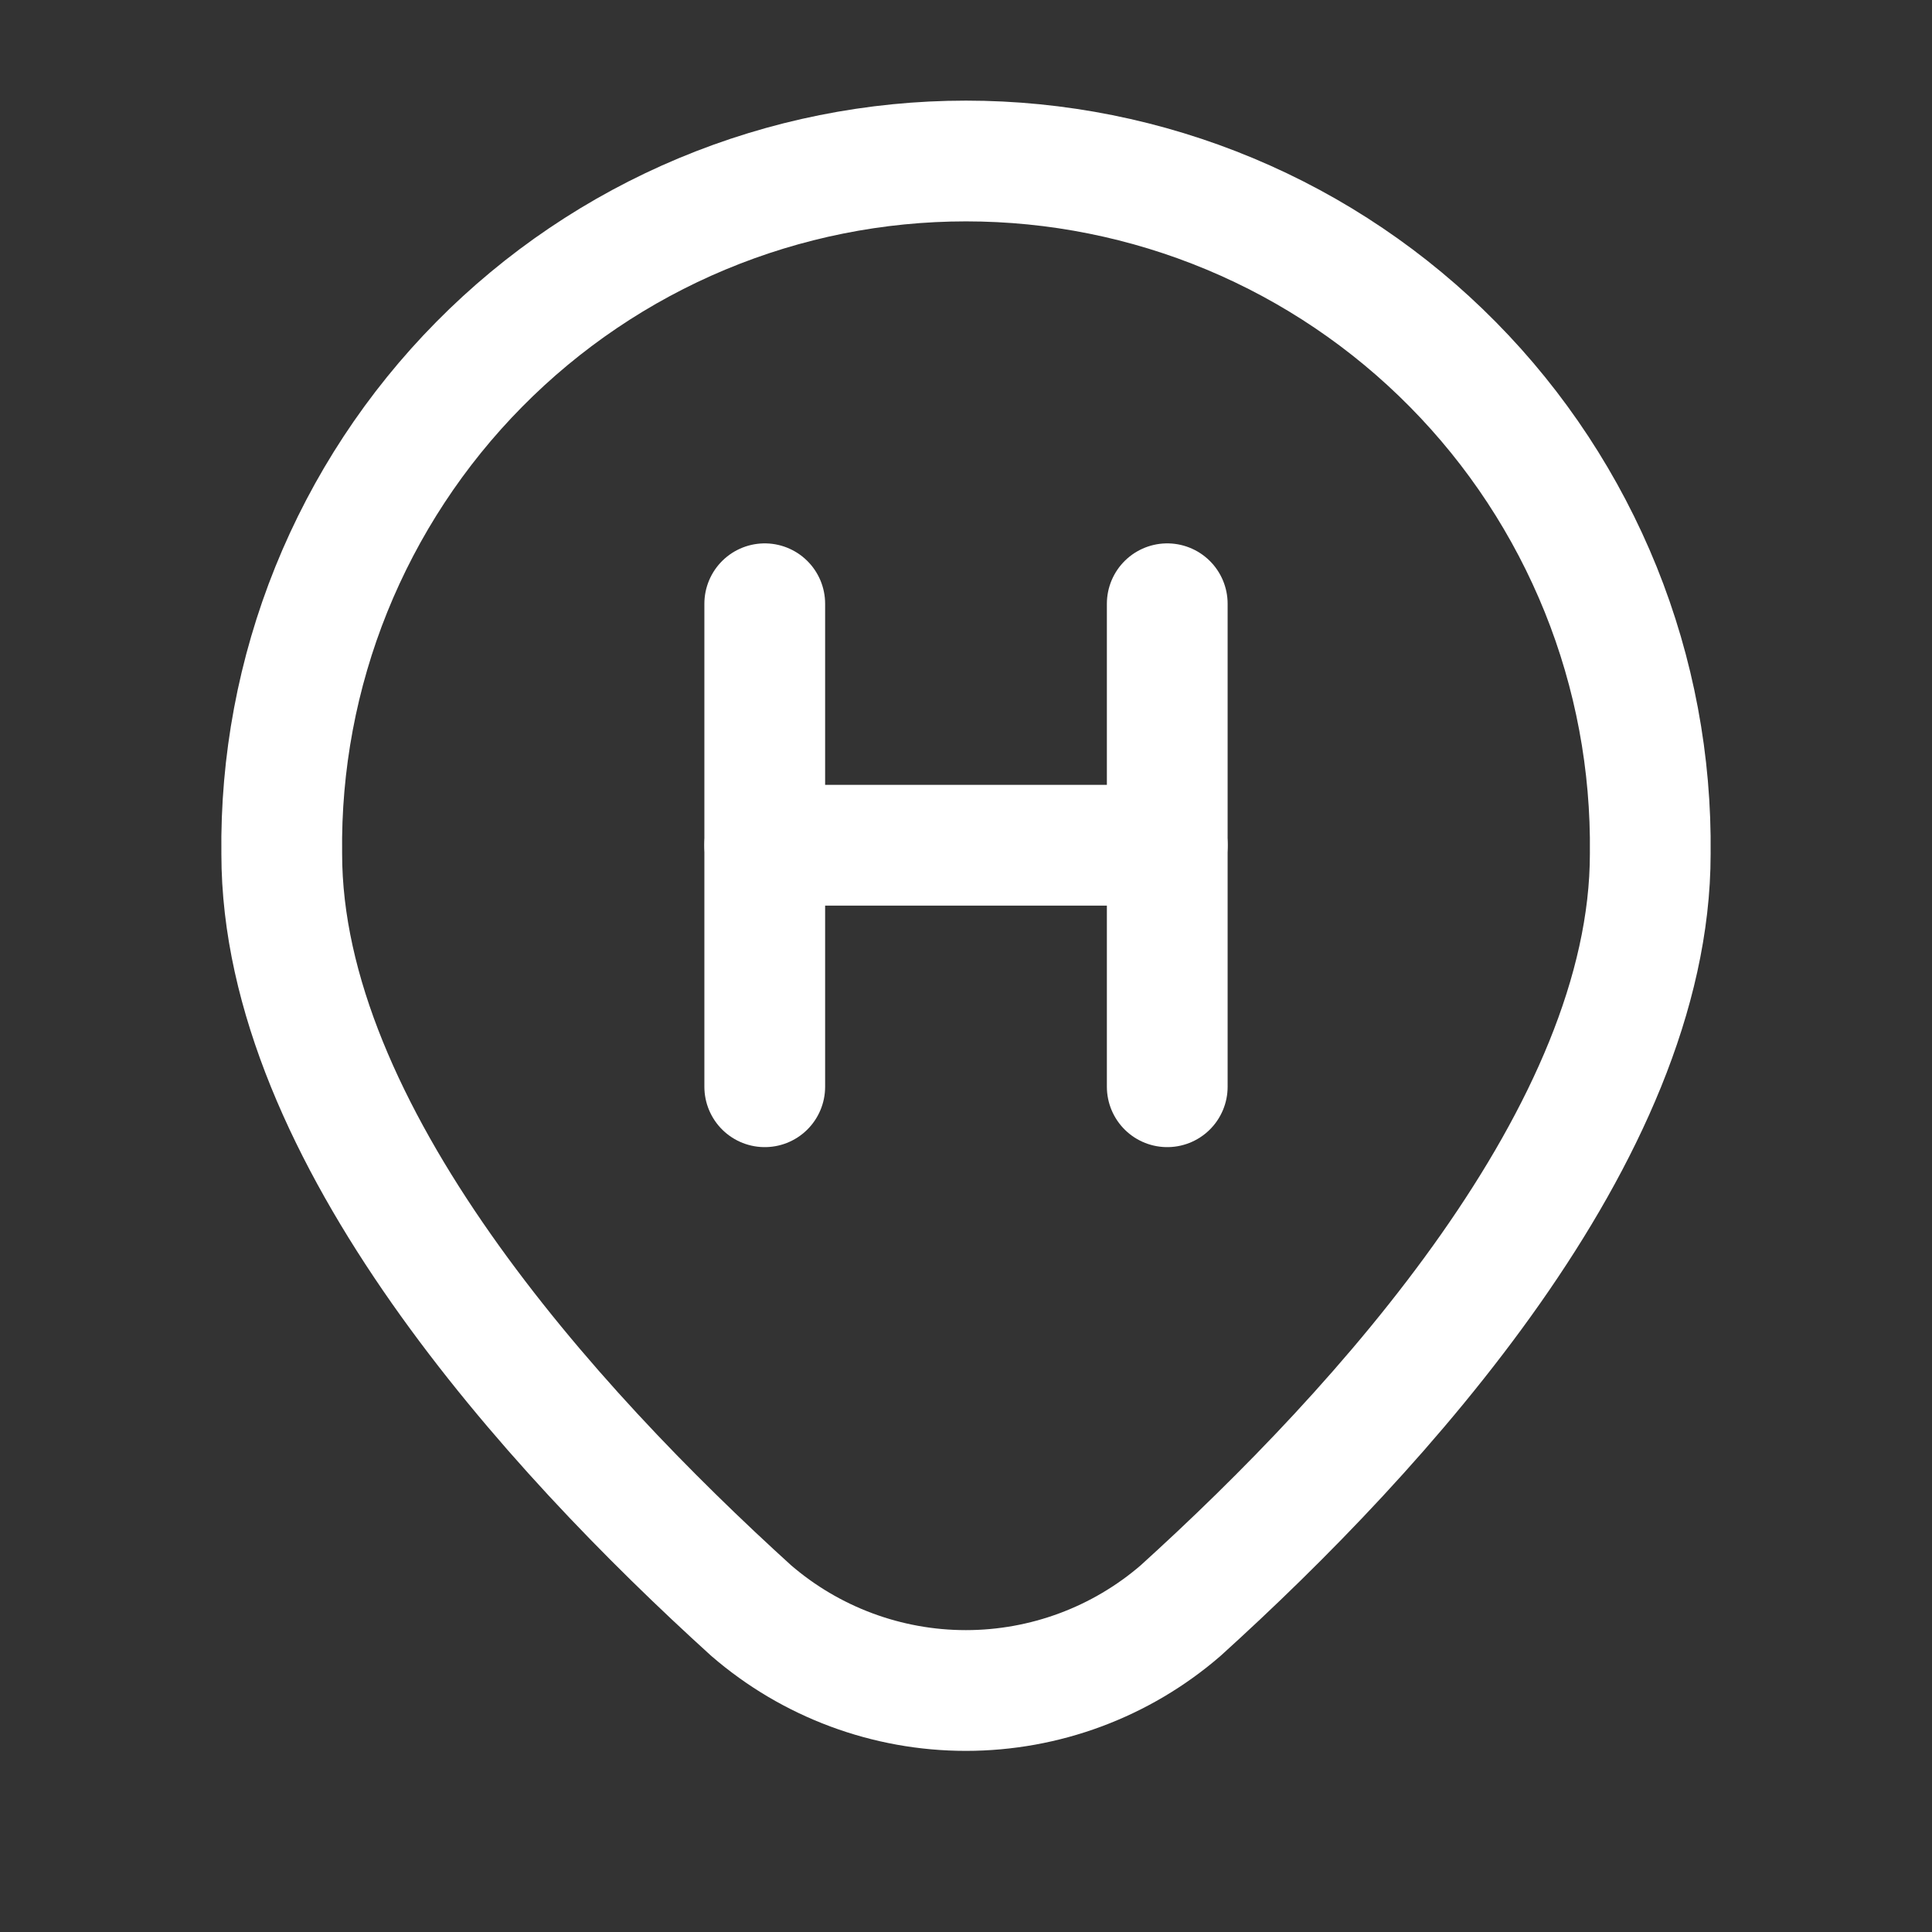 <svg width="30" height="30" viewBox="0 0 30 30" fill="none" xmlns="http://www.w3.org/2000/svg">
<rect x="0" y="0" width="30" height="30" fill="#333333" stroke="none"/>
<g clip-path="url(#clip0_2057_2042)">
<path d="M25.625 13.258C25.642 11.851 25.381 10.455 24.855 9.151C24.328 7.847 23.549 6.66 22.56 5.659C21.572 4.658 20.395 3.863 19.097 3.321C17.799 2.779 16.407 2.5 15 2.5C13.593 2.5 12.201 2.779 10.903 3.321C9.605 3.863 8.428 4.658 7.44 5.659C6.451 6.66 5.672 7.847 5.145 9.151C4.619 10.455 4.357 11.851 4.375 13.258C4.375 17.591 8.549 22.183 11.664 25.009C12.59 25.809 13.774 26.25 14.998 26.25C16.222 26.25 17.406 25.81 18.332 25.01C21.45 22.185 25.625 17.592 25.625 13.258Z" stroke="white" stroke-width="1.875" stroke-linecap="round" stroke-linejoin="round"/>
<path d="M11.875 9.375V16.875" stroke="white" stroke-width="1.875" stroke-linecap="round" stroke-linejoin="round"/>
<path d="M18.125 9.375V16.875" stroke="white" stroke-width="1.875" stroke-linecap="round" stroke-linejoin="round"/>
<path d="M11.875 13.125H18.125" stroke="white" stroke-width="1.875" stroke-linecap="round" stroke-linejoin="round"/>
</g>
<defs>
<clipPath id="clip0_2057_2042">
<rect width="30" height="30" fill="white"/>
</clipPath>
</defs>
</svg>
